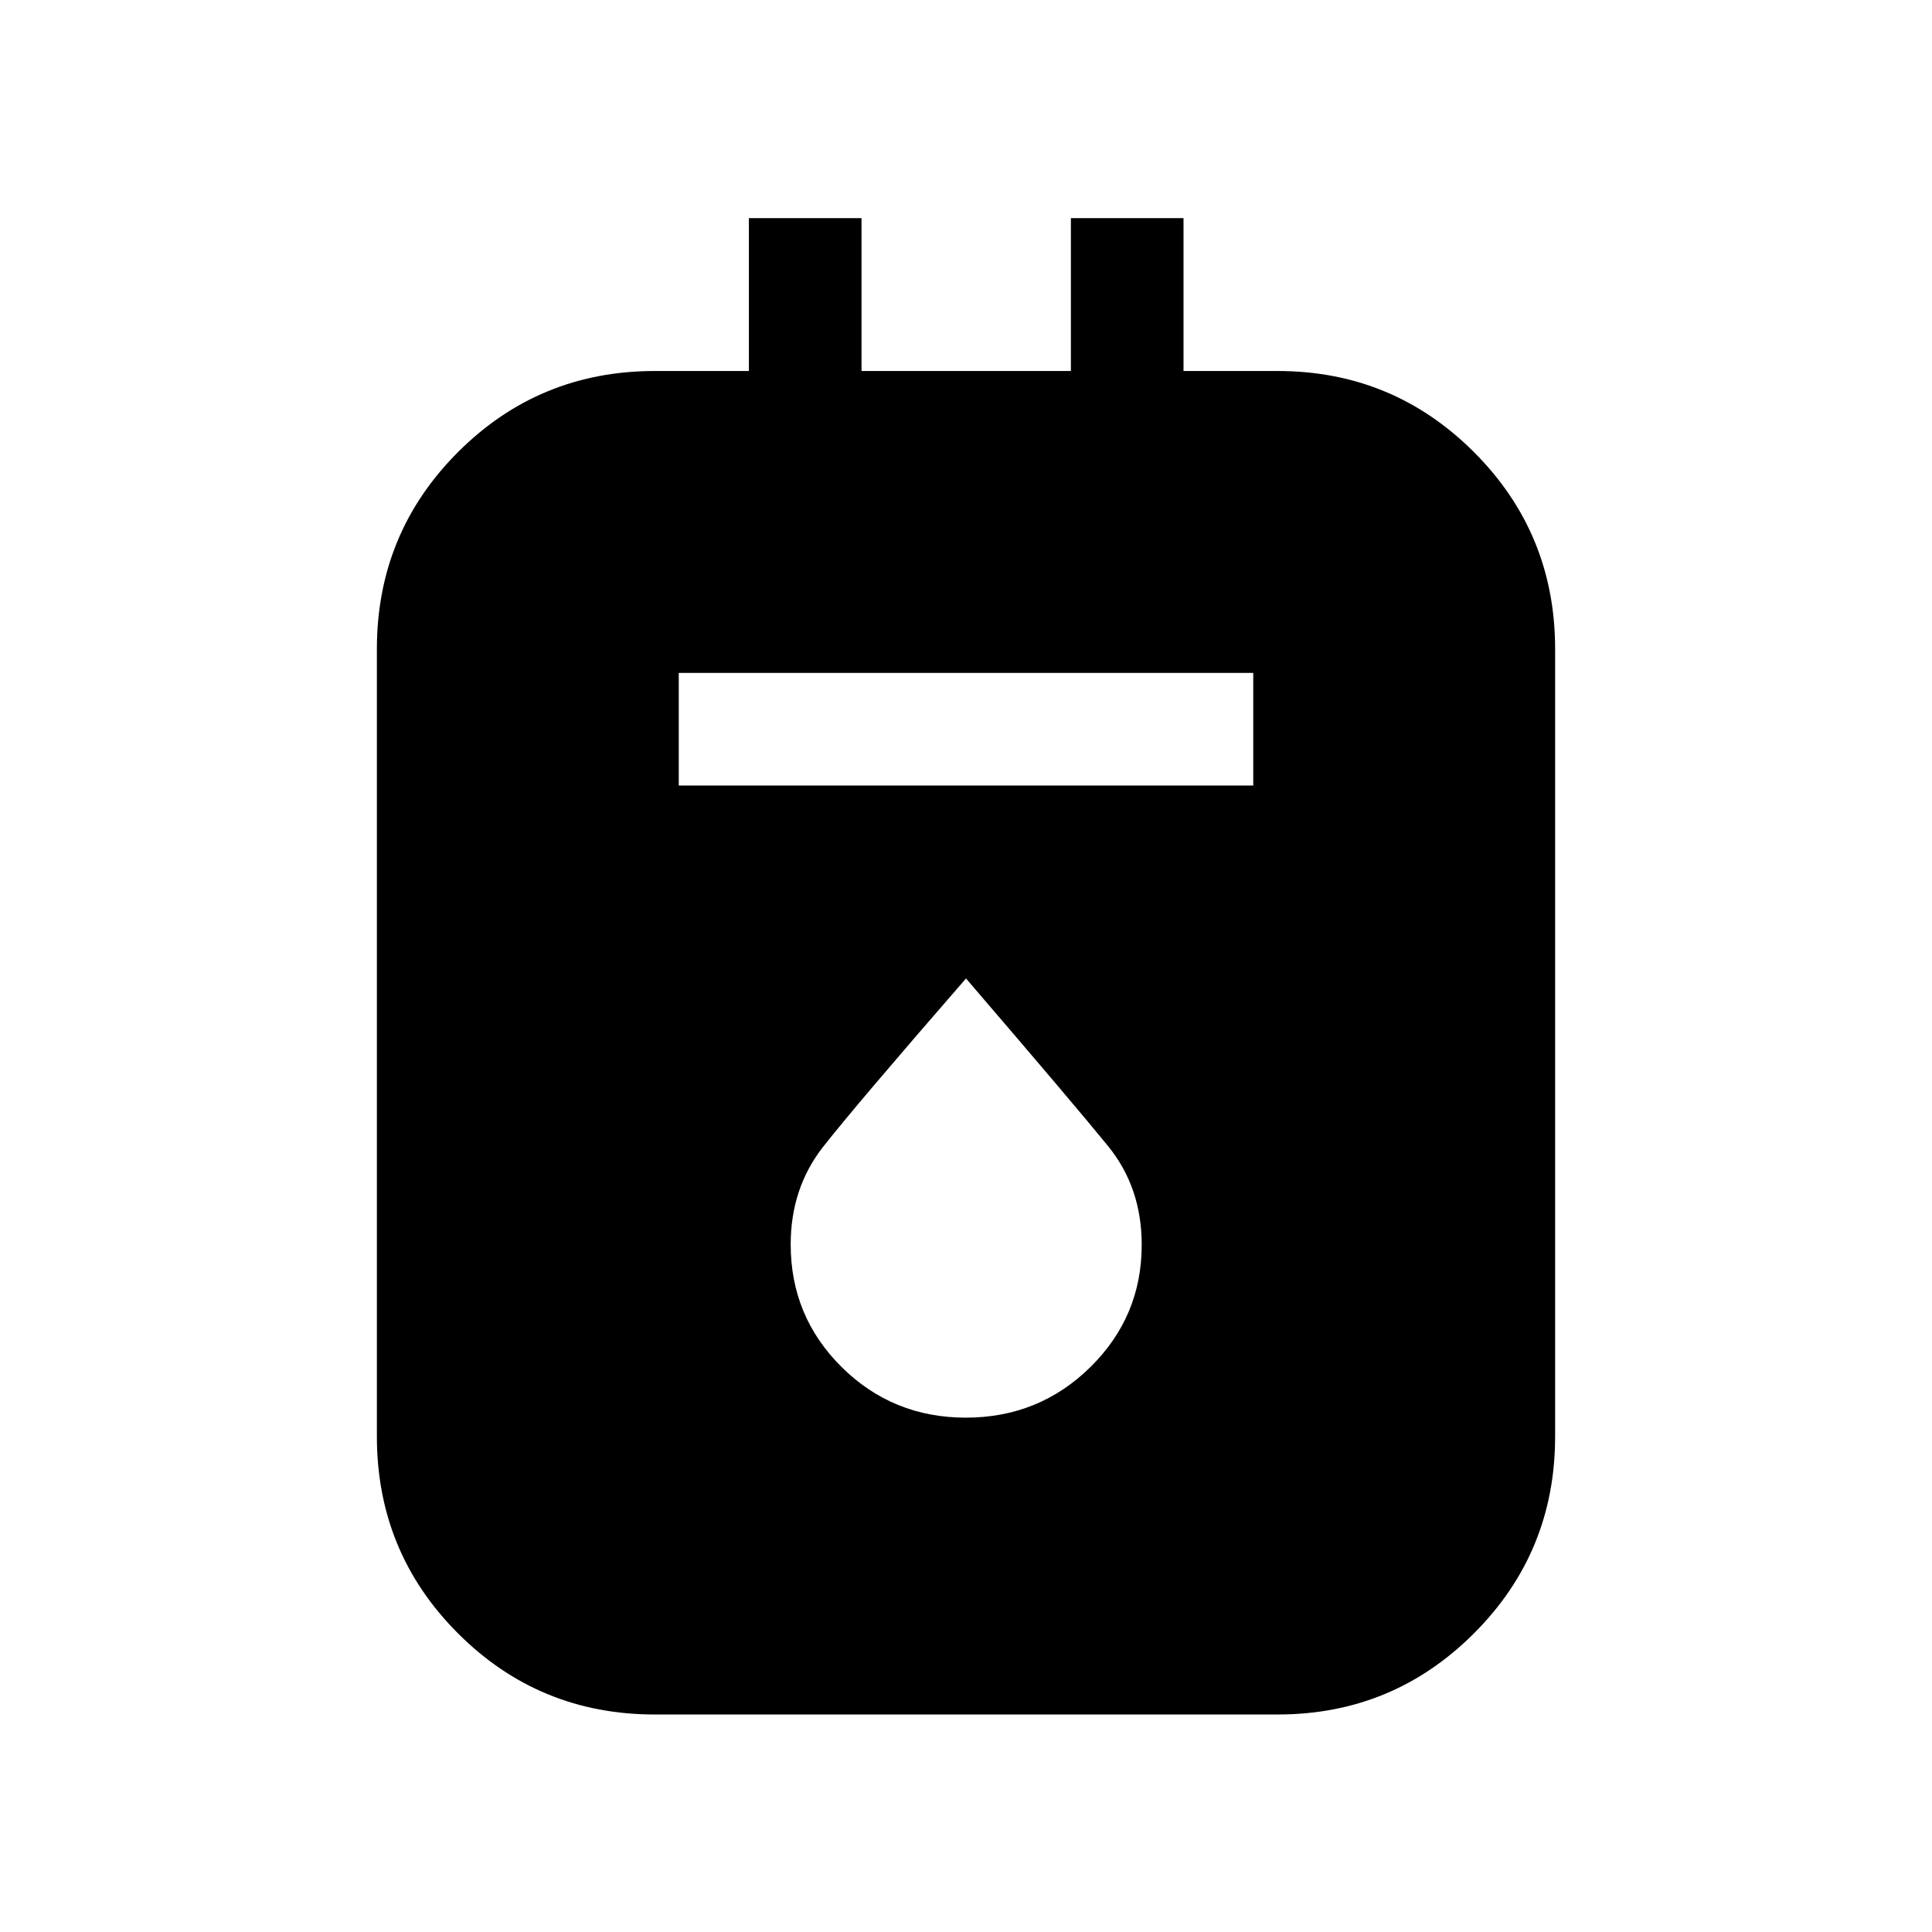 <svg xmlns="http://www.w3.org/2000/svg" height="24" viewBox="0 -960 960 960" width="24"><path d="M325.35-108.08q-57.49 0-97.79-40.32-40.29-40.31-40.29-97.85v-391.23q0-57.54 40.29-97.86 40.3-40.31 97.79-40.31h46.77v-75.96h55.96v75.96h104.04v-75.96h55.96v75.96h46.77q57.25 0 97.56 40.31 40.32 40.32 40.32 97.86v391.23q0 57.54-40.32 97.85-40.31 40.32-97.56 40.32h-309.5Zm11.92-461.61h285.46v-55.96H337.27v55.96Zm142.66 314.11q36.34 0 61.86-25.11 25.52-25.12 25.52-60.75 0-28.48-16.65-48.98-16.65-20.49-70.66-83.39-54.96 63.2-71.04 83.72-16.07 20.52-16.07 48.46 0 35.82 25.35 60.94 25.36 25.11 61.69 25.11Z"/></svg>